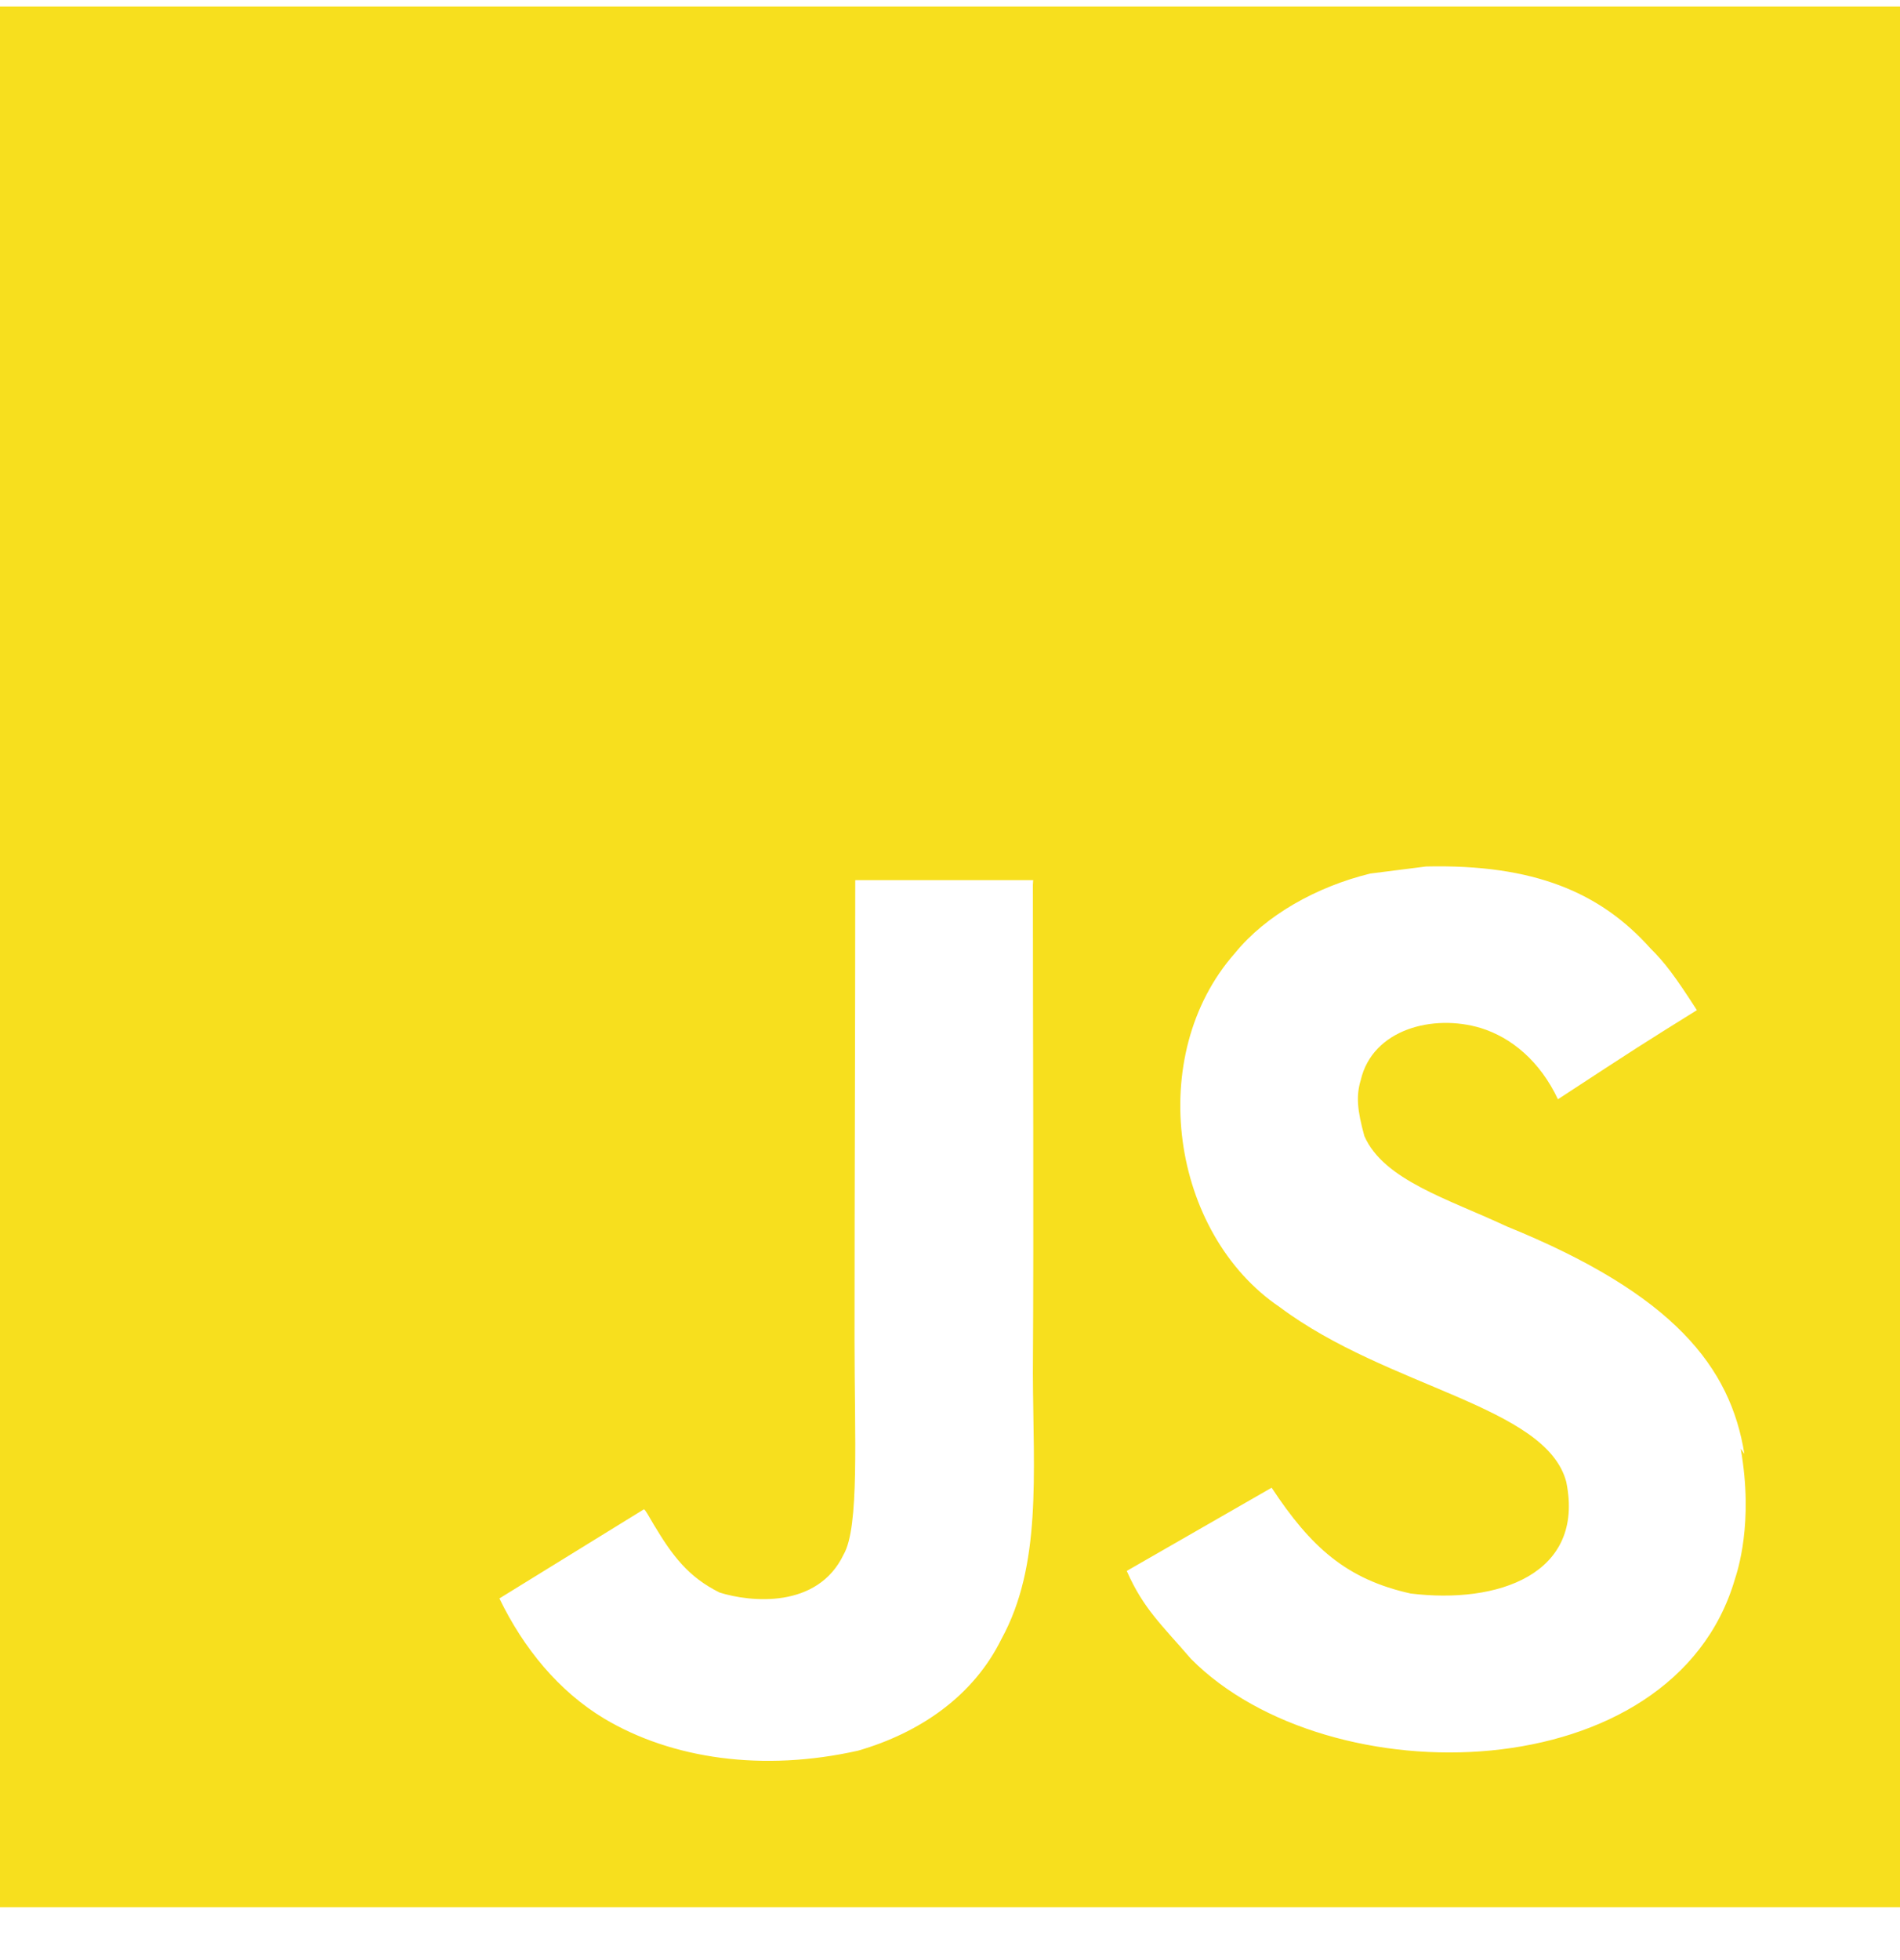 <svg width="32" height="33" viewBox="0 0 32 33" fill="none" xmlns="http://www.w3.org/2000/svg">
<path d="M0 0.11H32V32.11H0V0.11ZM29.379 24.478C29.145 23.018 28.195 21.791 25.375 20.647C24.393 20.187 23.303 19.867 22.979 19.127C22.857 18.687 22.839 18.447 22.917 18.187C23.117 17.326 24.137 17.067 24.937 17.307C25.457 17.467 25.937 17.867 26.239 18.507C27.617 17.606 27.617 17.606 28.579 17.007C28.219 16.447 28.04 16.206 27.797 15.967C26.957 15.027 25.839 14.547 24.019 14.588L23.079 14.707C22.177 14.927 21.319 15.407 20.799 16.047C19.279 17.768 19.717 20.768 21.557 22.009C23.377 23.369 26.039 23.667 26.379 24.948C26.699 26.509 25.219 27.009 23.757 26.828C22.676 26.588 22.077 26.047 21.417 25.047L18.977 26.448C19.257 27.088 19.577 27.367 20.057 27.927C22.377 30.268 28.177 30.148 29.219 26.588C29.257 26.468 29.539 25.648 29.317 24.389L29.379 24.478ZM17.401 14.818H14.404C14.404 17.402 14.392 19.97 14.392 22.558C14.392 24.201 14.476 25.709 14.208 26.172C13.768 27.091 12.635 26.974 12.12 26.812C11.592 26.551 11.324 26.191 11.013 25.672C10.929 25.532 10.867 25.411 10.844 25.411L8.411 26.911C8.817 27.751 9.411 28.474 10.176 28.934C11.316 29.614 12.848 29.834 14.452 29.474C15.496 29.172 16.396 28.552 16.867 27.593C17.547 26.352 17.403 24.832 17.396 23.131C17.412 20.392 17.396 17.652 17.396 14.893L17.401 14.818Z" fill="#F7DF1E"/>
</svg>
